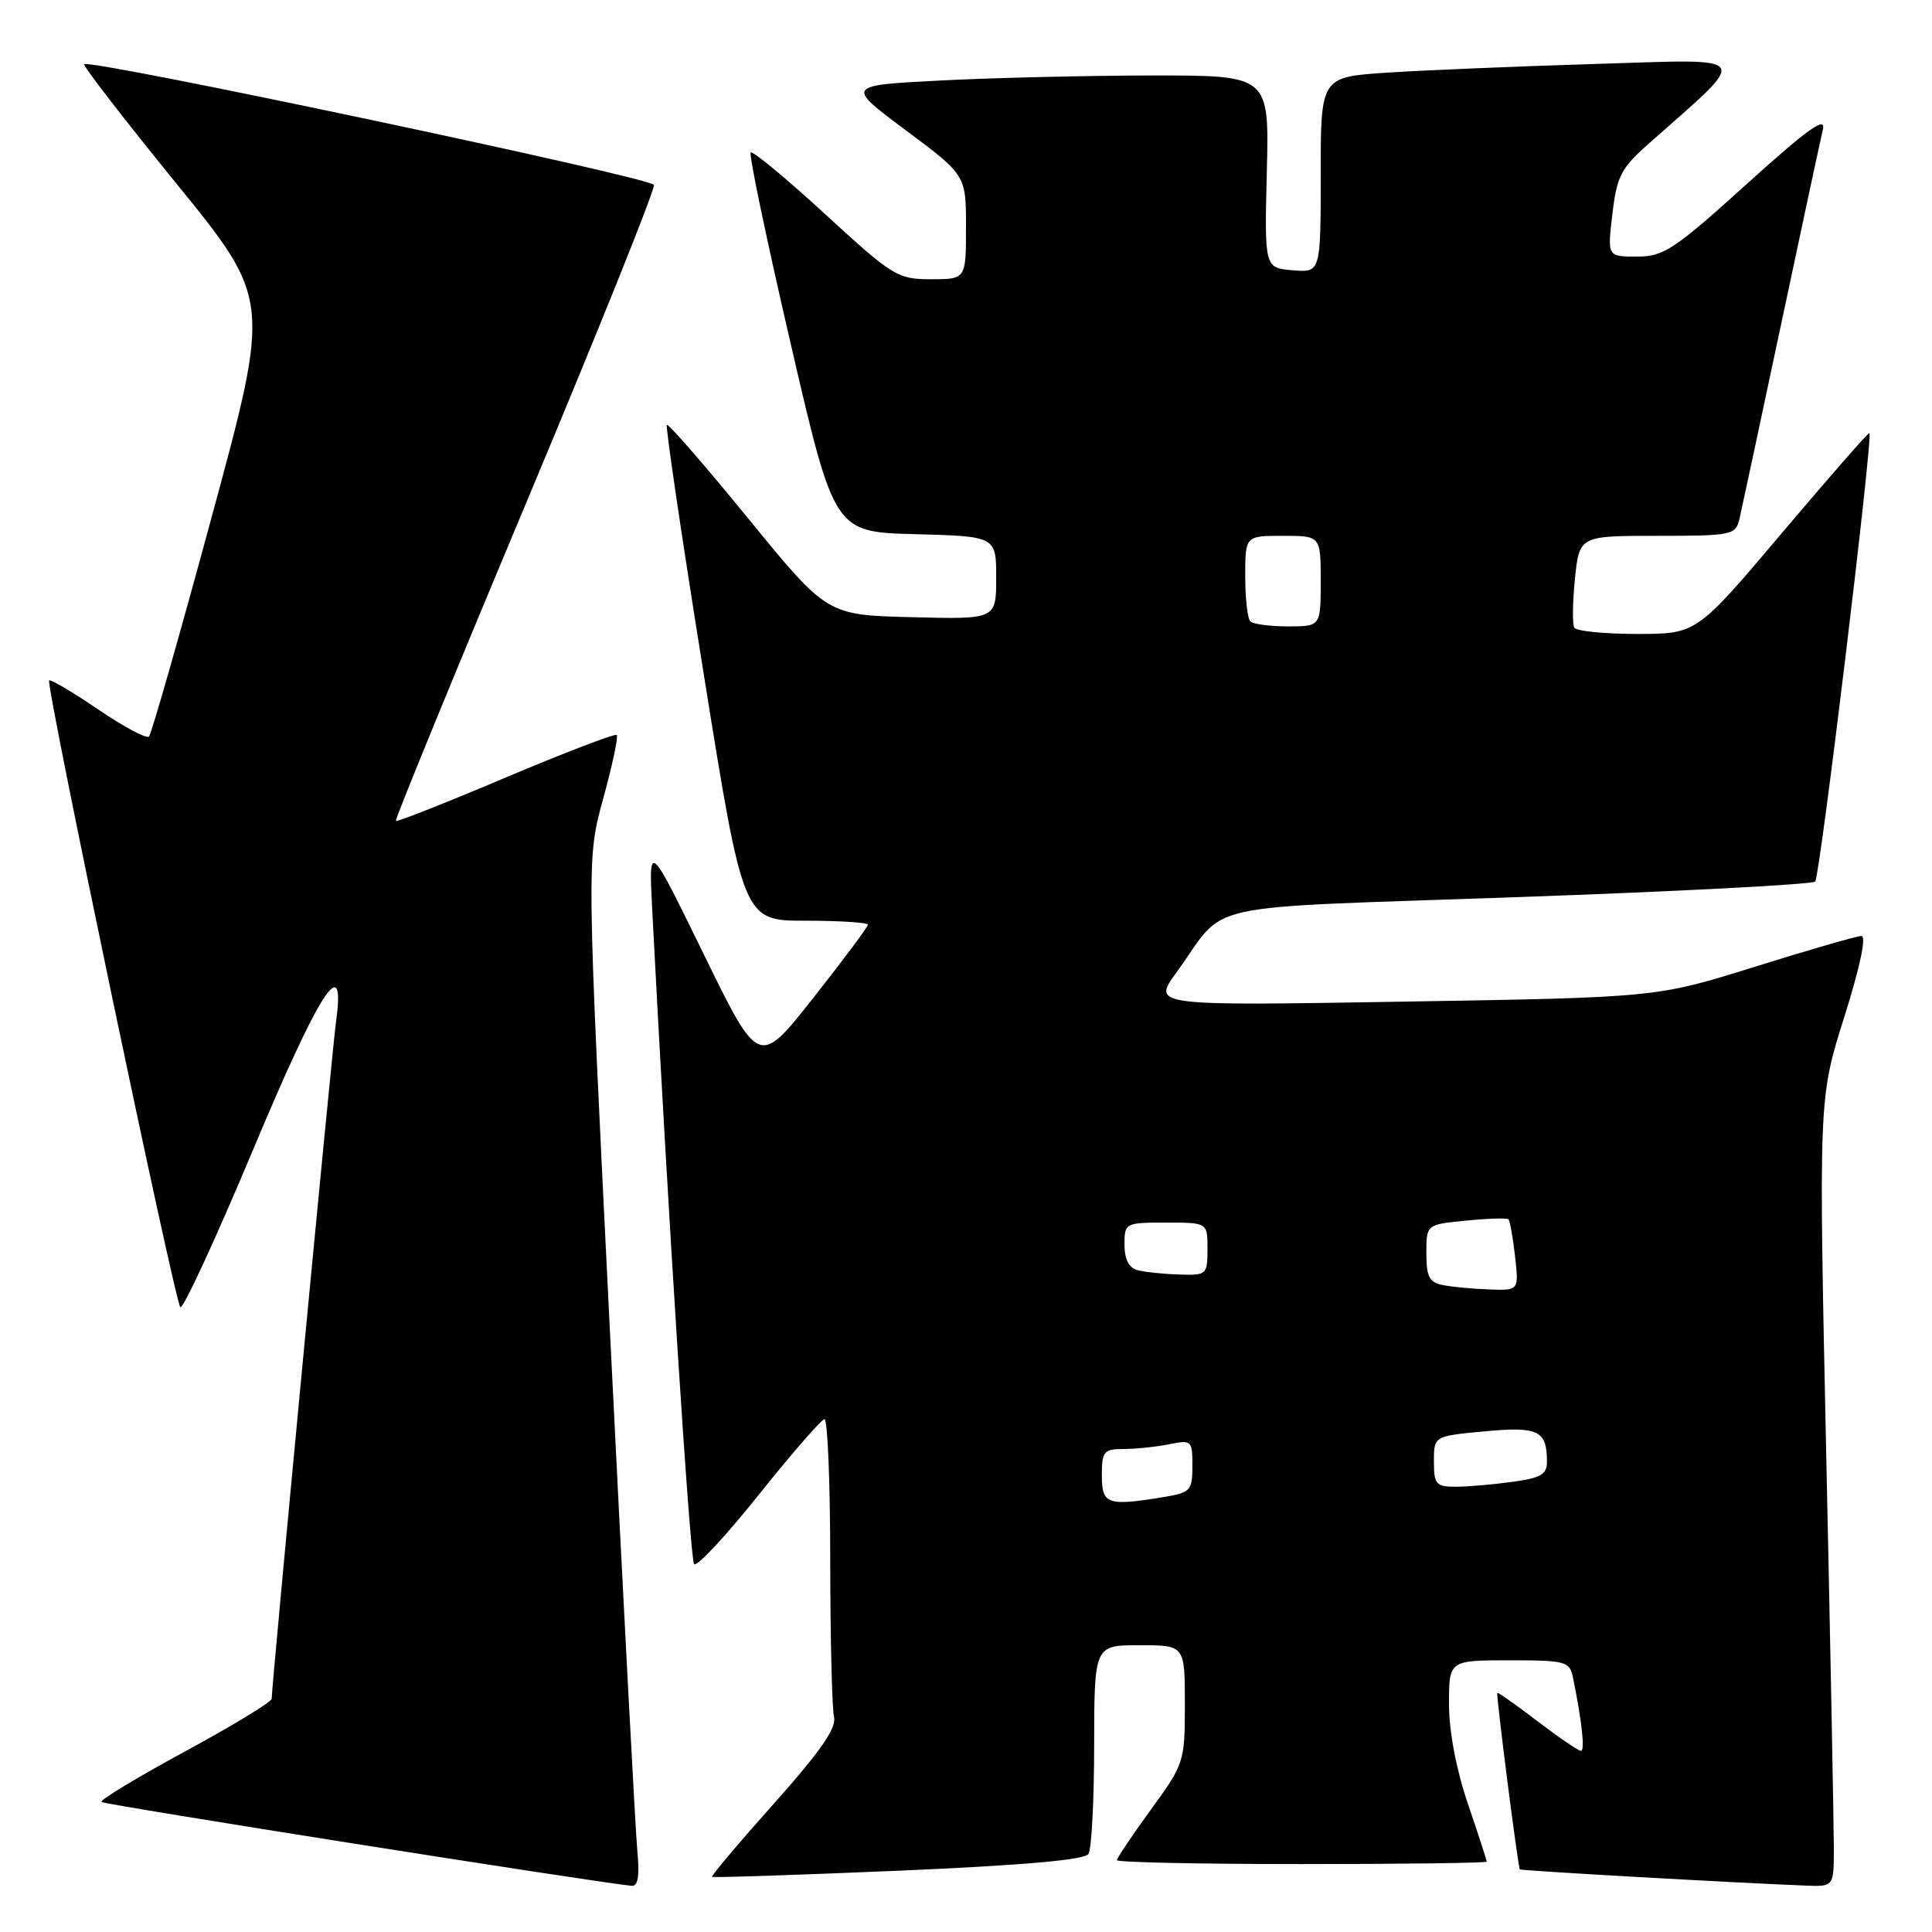 <?xml version="1.0" encoding="UTF-8" standalone="no"?>
<!DOCTYPE svg PUBLIC "-//W3C//DTD SVG 1.1//EN" "http://www.w3.org/Graphics/SVG/1.1/DTD/svg11.dtd" >
<svg xmlns="http://www.w3.org/2000/svg" xmlns:xlink="http://www.w3.org/1999/xlink" version="1.1" viewBox="0 0 256 256">
 <g >
 <path fill="currentColor"
d=" M 84.45 245.25 C 84.20 242.64 82.58 212.01 80.86 177.19 C 77.72 113.89 77.72 113.89 79.92 105.84 C 81.14 101.42 81.95 97.61 81.72 97.39 C 81.50 97.17 74.89 99.70 67.02 103.02 C 59.16 106.35 52.60 108.94 52.45 108.78 C 52.30 108.63 60.00 89.83 69.57 67.00 C 79.14 44.17 86.83 25.05 86.65 24.50 C 86.35 23.54 11.90 7.77 11.16 8.51 C 10.96 8.71 16.44 15.80 23.33 24.27 C 35.87 39.68 35.87 39.68 28.09 68.35 C 23.82 84.11 20.06 97.28 19.74 97.60 C 19.42 97.92 16.38 96.30 13.00 94.00 C 9.62 91.70 6.69 89.97 6.51 90.16 C 6.03 90.64 23.13 172.34 23.89 173.20 C 24.22 173.59 28.54 164.25 33.49 152.45 C 42.35 131.29 45.82 125.88 44.54 135.25 C 44.00 139.16 36.00 223.36 36.00 225.09 C 36.00 225.51 30.82 228.66 24.49 232.09 C 18.17 235.52 13.19 238.53 13.44 238.77 C 13.79 239.13 78.66 249.38 83.70 249.88 C 84.54 249.96 84.77 248.57 84.45 245.25 Z  M 242.99 244.75 C 242.99 241.86 242.54 218.35 241.98 192.50 C 240.98 145.50 240.98 145.50 244.38 134.75 C 246.48 128.08 247.34 124.01 246.64 124.02 C 246.01 124.04 239.65 125.87 232.50 128.11 C 219.50 132.17 219.50 132.17 186.09 132.72 C 152.68 133.28 152.68 133.28 155.86 128.89 C 162.85 119.26 157.64 120.42 201.17 118.87 C 222.43 118.12 240.14 117.19 240.52 116.81 C 241.15 116.18 248.20 57.87 247.71 57.38 C 247.59 57.26 242.39 63.20 236.15 70.58 C 224.81 84.00 224.81 84.00 216.96 84.00 C 212.65 84.00 208.89 83.63 208.61 83.18 C 208.33 82.73 208.37 79.81 208.69 76.68 C 209.28 71.00 209.28 71.00 219.62 71.00 C 229.52 71.00 229.98 70.90 230.49 68.75 C 230.77 67.51 233.26 55.93 236.00 43.00 C 238.74 30.07 241.24 18.43 241.55 17.13 C 241.96 15.34 239.47 17.13 231.46 24.38 C 221.82 33.09 220.44 34.00 216.90 34.00 C 212.98 34.00 212.98 34.00 213.65 28.36 C 214.23 23.39 214.80 22.28 218.38 19.11 C 232.06 6.99 232.61 7.83 211.50 8.47 C 201.05 8.79 188.56 9.31 183.75 9.63 C 175.00 10.21 175.00 10.21 175.00 23.17 C 175.00 36.12 175.00 36.12 171.28 35.81 C 167.55 35.50 167.55 35.50 167.86 22.75 C 168.18 10.00 168.18 10.00 152.84 10.00 C 144.40 10.01 131.77 10.30 124.77 10.66 C 112.04 11.31 112.04 11.31 120.02 17.26 C 128.00 23.21 128.00 23.21 128.00 30.10 C 128.00 37.00 128.00 37.00 123.37 37.00 C 118.94 37.00 118.31 36.62 109.33 28.37 C 104.16 23.62 99.72 19.95 99.47 20.20 C 99.21 20.45 101.60 31.87 104.78 45.58 C 110.55 70.50 110.55 70.50 121.28 70.78 C 132.00 71.07 132.00 71.07 132.00 76.57 C 132.00 82.07 132.00 82.07 120.79 81.78 C 109.59 81.50 109.59 81.50 99.16 68.72 C 93.42 61.69 88.56 56.10 88.36 56.30 C 88.17 56.50 90.36 71.36 93.25 89.33 C 98.49 122.00 98.49 122.00 106.75 122.00 C 111.29 122.00 115.00 122.24 115.00 122.53 C 115.00 122.82 111.75 127.18 107.77 132.22 C 100.55 141.38 100.55 141.38 93.25 126.44 C 85.95 111.50 85.95 111.50 86.42 120.50 C 88.50 160.75 91.44 206.64 91.97 207.25 C 92.32 207.67 96.18 203.53 100.55 198.05 C 104.92 192.58 108.84 188.08 109.25 188.05 C 109.66 188.02 110.01 196.44 110.01 206.75 C 110.02 217.06 110.25 226.40 110.51 227.50 C 110.87 228.96 108.73 232.05 102.56 238.97 C 97.91 244.18 94.22 248.55 94.35 248.69 C 94.48 248.82 105.59 248.45 119.04 247.88 C 135.49 247.17 143.73 246.45 144.23 245.66 C 144.64 245.02 144.98 238.54 144.98 231.25 C 145.00 218.00 145.00 218.00 151.00 218.00 C 157.00 218.00 157.00 218.00 157.00 225.80 C 157.00 233.46 156.92 233.71 152.50 239.78 C 150.02 243.19 148.00 246.20 148.00 246.48 C 148.00 246.77 159.03 247.00 172.50 247.00 C 185.97 247.00 197.00 246.85 197.00 246.68 C 197.00 246.50 195.88 243.04 194.50 239.00 C 192.96 234.47 192.00 229.41 192.00 225.82 C 192.00 220.00 192.00 220.00 199.98 220.00 C 207.45 220.00 207.99 220.14 208.42 222.25 C 209.60 227.99 210.04 232.00 209.49 232.00 C 209.15 232.00 206.56 230.23 203.71 228.06 C 200.87 225.89 198.48 224.21 198.40 224.31 C 198.22 224.55 201.14 247.43 201.39 247.70 C 201.55 247.88 229.25 249.45 239.25 249.85 C 243.00 250.00 243.00 250.00 242.99 244.75 Z  M 146.00 195.50 C 146.00 192.31 146.26 192.00 148.88 192.00 C 150.46 192.00 153.16 191.72 154.88 191.38 C 157.90 190.77 158.00 190.86 158.00 194.24 C 158.00 197.50 157.75 197.78 154.25 198.36 C 146.72 199.60 146.00 199.35 146.00 195.50 Z  M 190.00 193.64 C 190.00 190.29 190.00 190.29 196.70 189.66 C 203.82 189.00 204.96 189.54 204.98 193.61 C 205.00 195.37 204.22 195.83 200.36 196.36 C 197.81 196.71 194.43 197.00 192.86 197.00 C 190.28 197.00 190.00 196.67 190.00 193.64 Z  M 191.25 170.29 C 189.39 169.94 189.00 169.21 189.00 166.06 C 189.00 162.25 189.00 162.25 194.25 161.74 C 197.14 161.45 199.67 161.37 199.87 161.56 C 200.07 161.75 200.47 163.95 200.75 166.45 C 201.26 171.00 201.26 171.00 197.38 170.86 C 195.25 170.79 192.49 170.53 191.25 170.29 Z  M 150.75 168.31 C 149.59 168.01 149.00 166.87 149.00 164.93 C 149.00 162.05 149.09 162.00 154.50 162.00 C 160.00 162.00 160.00 162.00 160.00 165.50 C 160.00 168.90 159.89 169.00 156.25 168.88 C 154.19 168.82 151.71 168.56 150.75 168.31 Z  M 165.67 82.33 C 165.30 81.97 165.00 79.27 165.00 76.33 C 165.00 71.00 165.00 71.00 170.00 71.00 C 175.00 71.00 175.00 71.00 175.00 77.00 C 175.00 83.00 175.00 83.00 170.67 83.00 C 168.28 83.00 166.03 82.70 165.67 82.33 Z "/>
</g>
</svg>